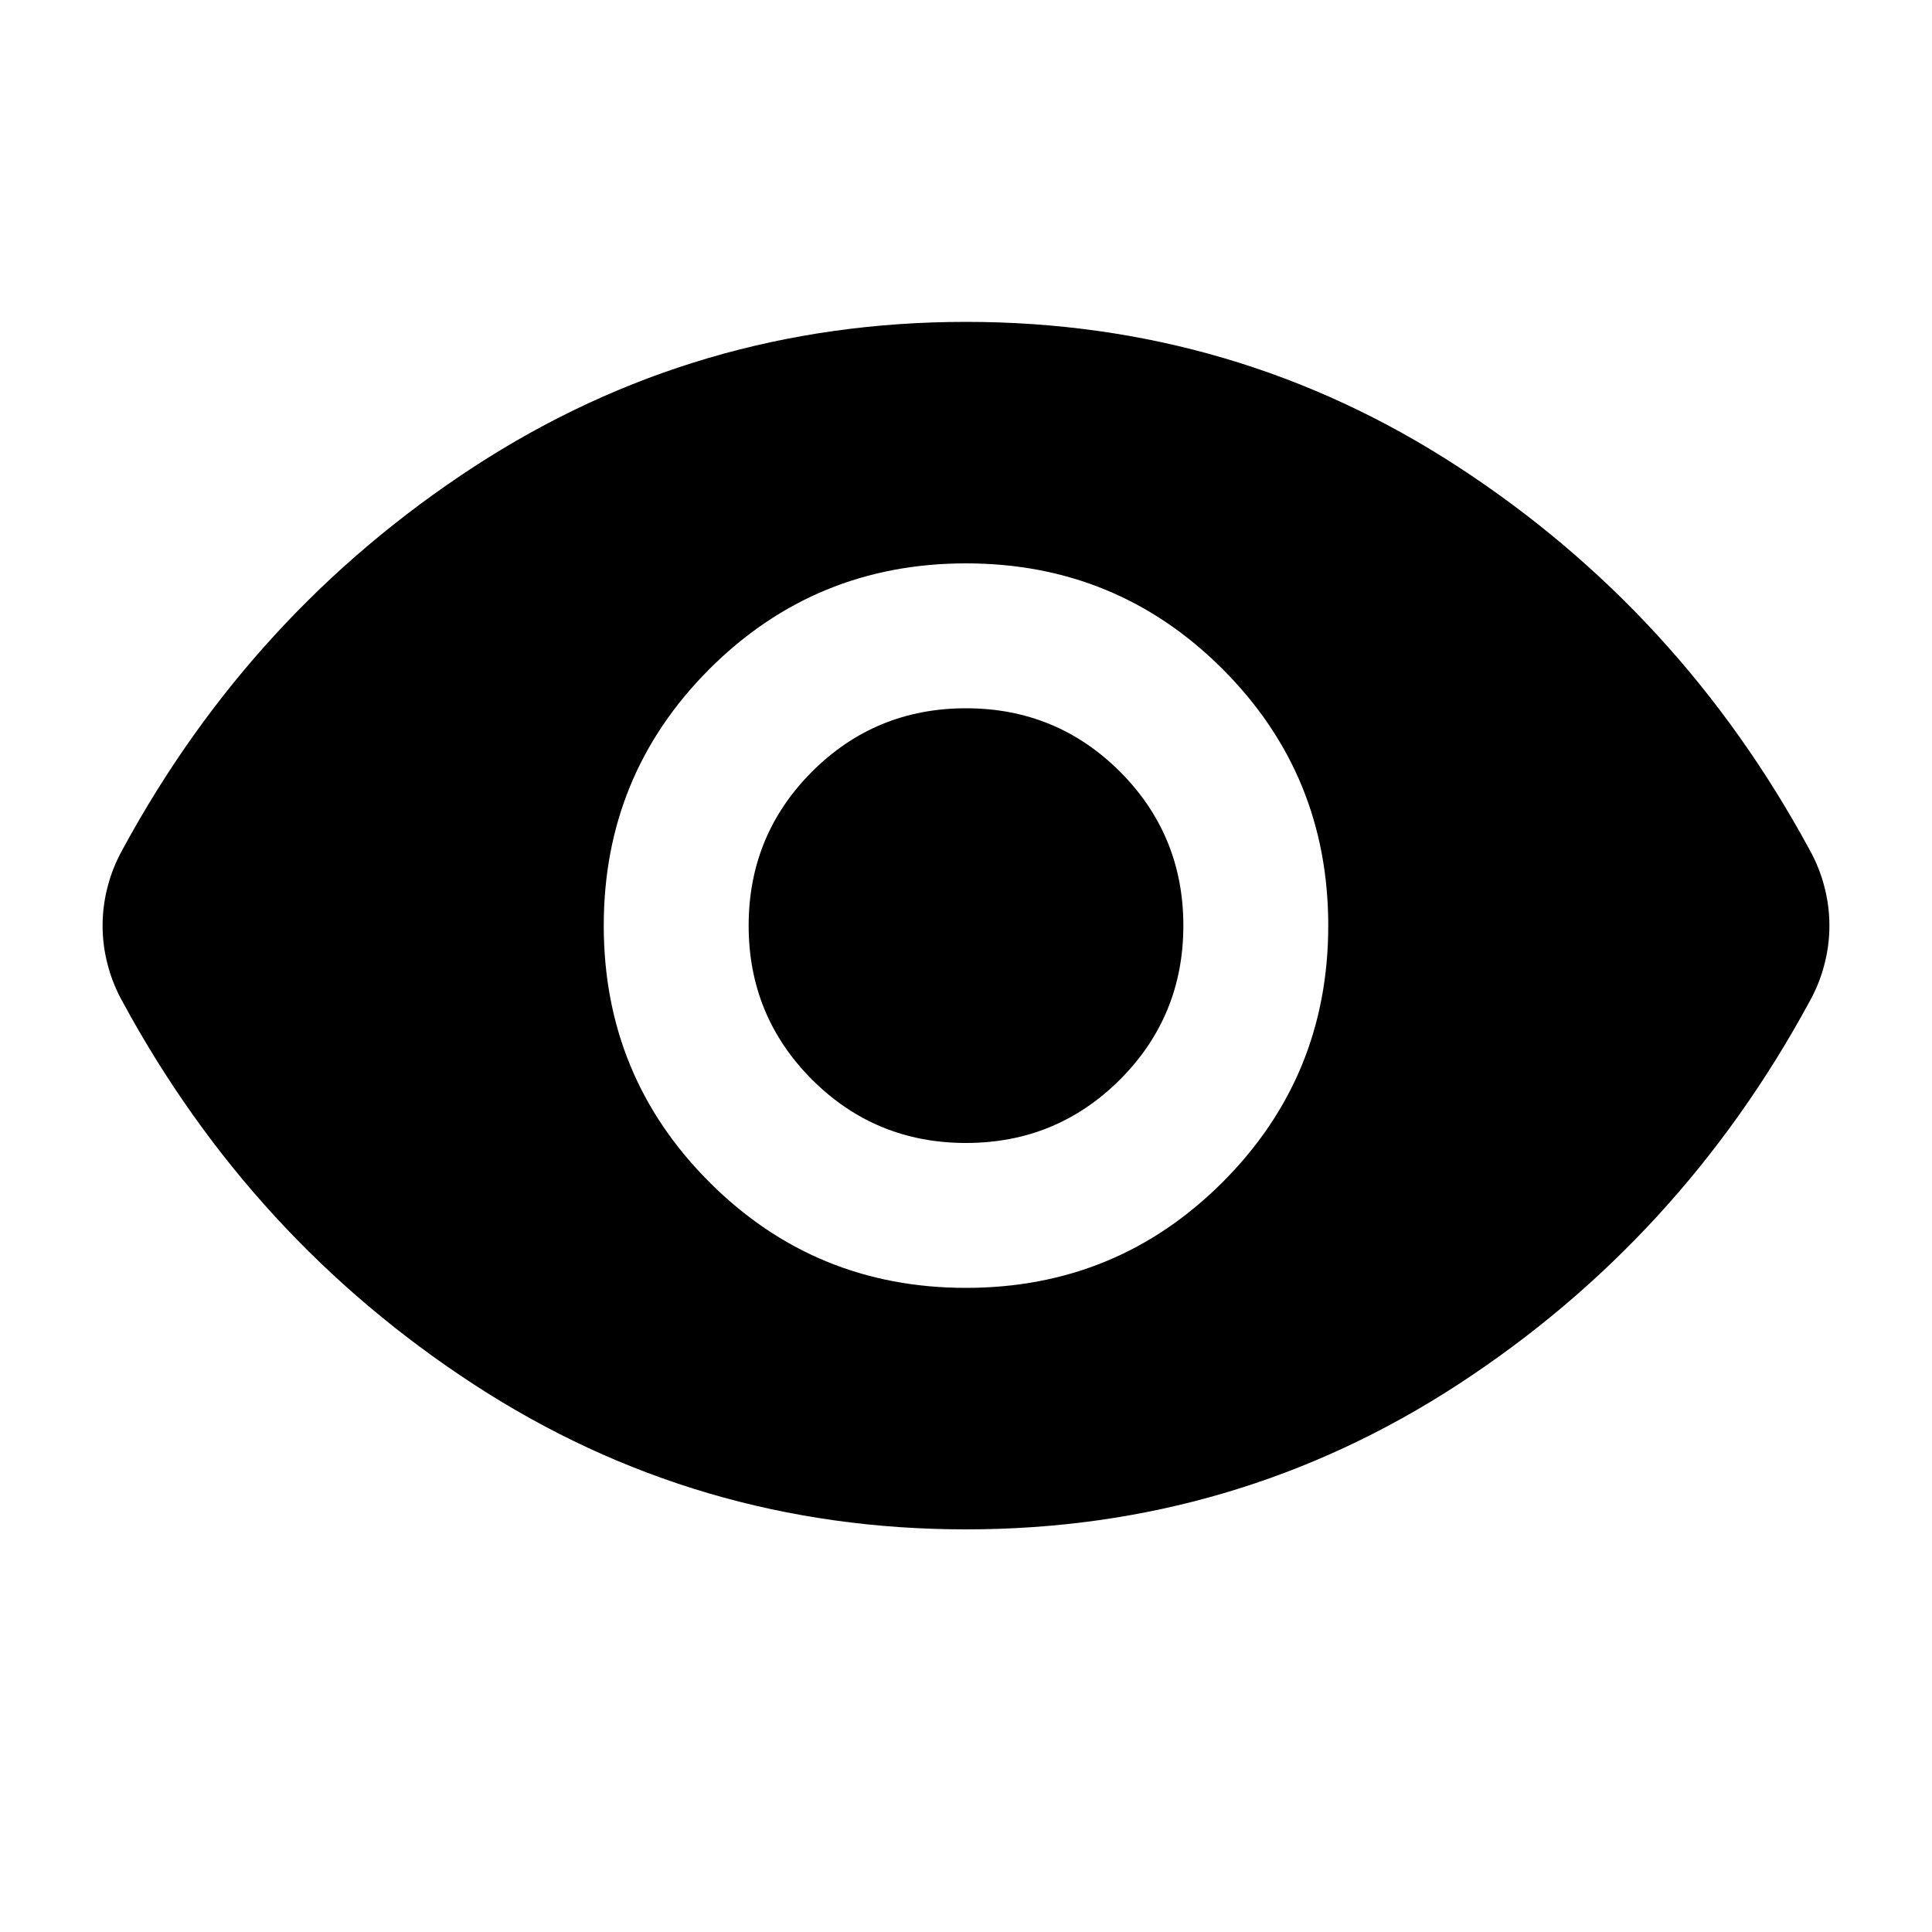 <svg width="20" height="20" viewBox="0 0 20 20" fill="none" xmlns="http://www.w3.org/2000/svg">
<path d="M10 13.332C11.042 13.332 11.927 12.967 12.656 12.238C13.385 11.509 13.75 10.624 13.75 9.582C13.75 8.54 13.385 7.655 12.656 6.926C11.927 6.197 11.042 5.832 10 5.832C8.958 5.832 8.073 6.197 7.344 6.926C6.615 7.655 6.25 8.54 6.25 9.582C6.25 10.624 6.615 11.509 7.344 12.238C8.073 12.967 8.958 13.332 10 13.332ZM10 11.832C9.375 11.832 8.844 11.613 8.406 11.176C7.969 10.738 7.75 10.207 7.75 9.582C7.75 8.957 7.969 8.426 8.406 7.988C8.844 7.551 9.375 7.332 10 7.332C10.625 7.332 11.156 7.551 11.594 7.988C12.031 8.426 12.25 8.957 12.25 9.582C12.25 10.207 12.031 10.738 11.594 11.176C11.156 11.613 10.625 11.832 10 11.832ZM10 15.832C8.139 15.832 6.441 15.332 4.906 14.332C3.372 13.332 2.16 12.013 1.271 10.374C1.201 10.249 1.149 10.12 1.115 9.988C1.08 9.856 1.062 9.721 1.062 9.582C1.062 9.443 1.08 9.308 1.115 9.176C1.149 9.044 1.201 8.915 1.271 8.79C2.16 7.151 3.372 5.832 4.906 4.832C6.441 3.832 8.139 3.332 10 3.332C11.861 3.332 13.559 3.832 15.094 4.832C16.628 5.832 17.84 7.151 18.729 8.79C18.799 8.915 18.851 9.044 18.885 9.176C18.92 9.308 18.938 9.443 18.938 9.582C18.938 9.721 18.92 9.856 18.885 9.988C18.851 10.12 18.799 10.249 18.729 10.374C17.84 12.013 16.628 13.332 15.094 14.332C13.559 15.332 11.861 15.832 10 15.832Z" fill="currentColor"/>
</svg>
